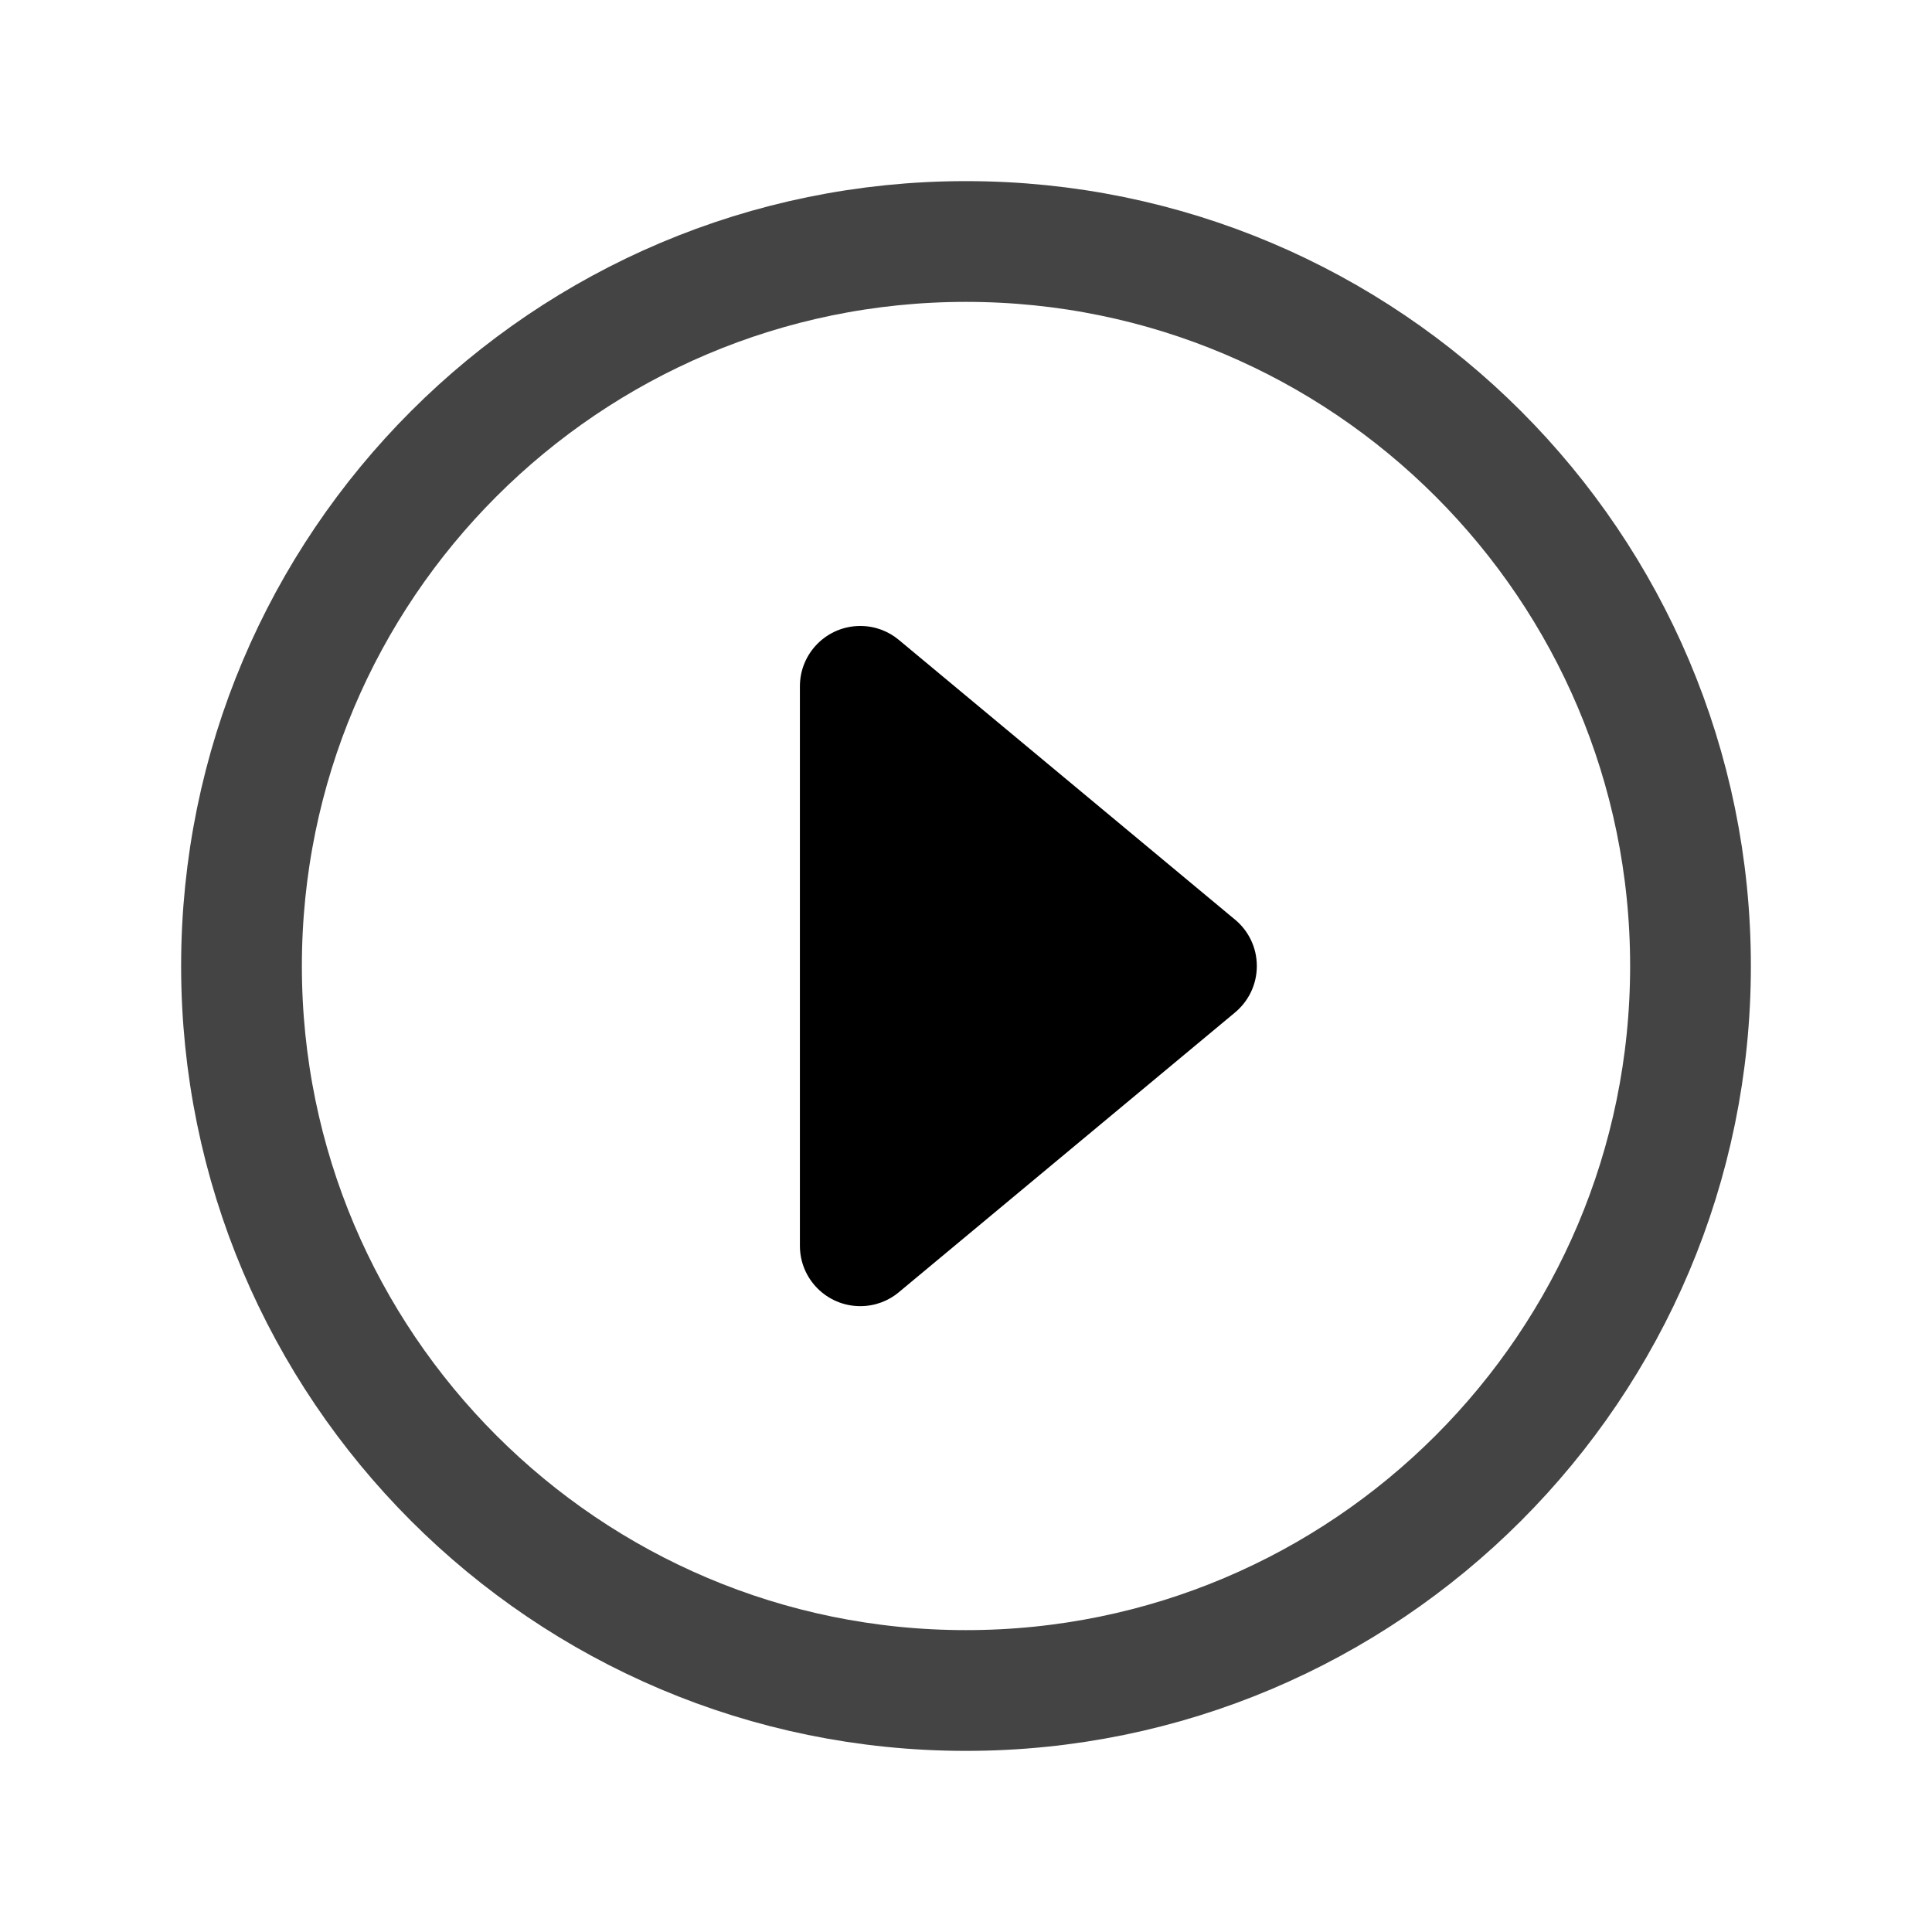 <!-- Generated by IcoMoon.io -->
<svg version="1.1" xmlns="http://www.w3.org/2000/svg" width="32" height="32" viewBox="0 0 32 32">
<title>caret_next_circle_right</title>
<path d="M14.889 21.402l5.568-4.633c0.221-0.185 0.36-0.46 0.36-0.769s-0.14-0.584-0.359-0.767l-0.002-0.001-5.568-4.633c-0.172-0.144-0.395-0.231-0.639-0.231-0.552 0-1 0.447-1 0.999v9.268c0 0.552 0.448 0.999 1 0.999 0.244 0 0.467-0.087 0.641-0.232l-0.002 0.001z"></path>
<path fill="none" stroke="#444" stroke-linejoin="miter" stroke-linecap="butt" stroke-miterlimit="10" stroke-width="2" d="M28 16c0-6.625-5.375-12-12-12s-12 5.375-12 12 5.375 12 12 12 12-5.375 12-12z"></path>
</svg>
